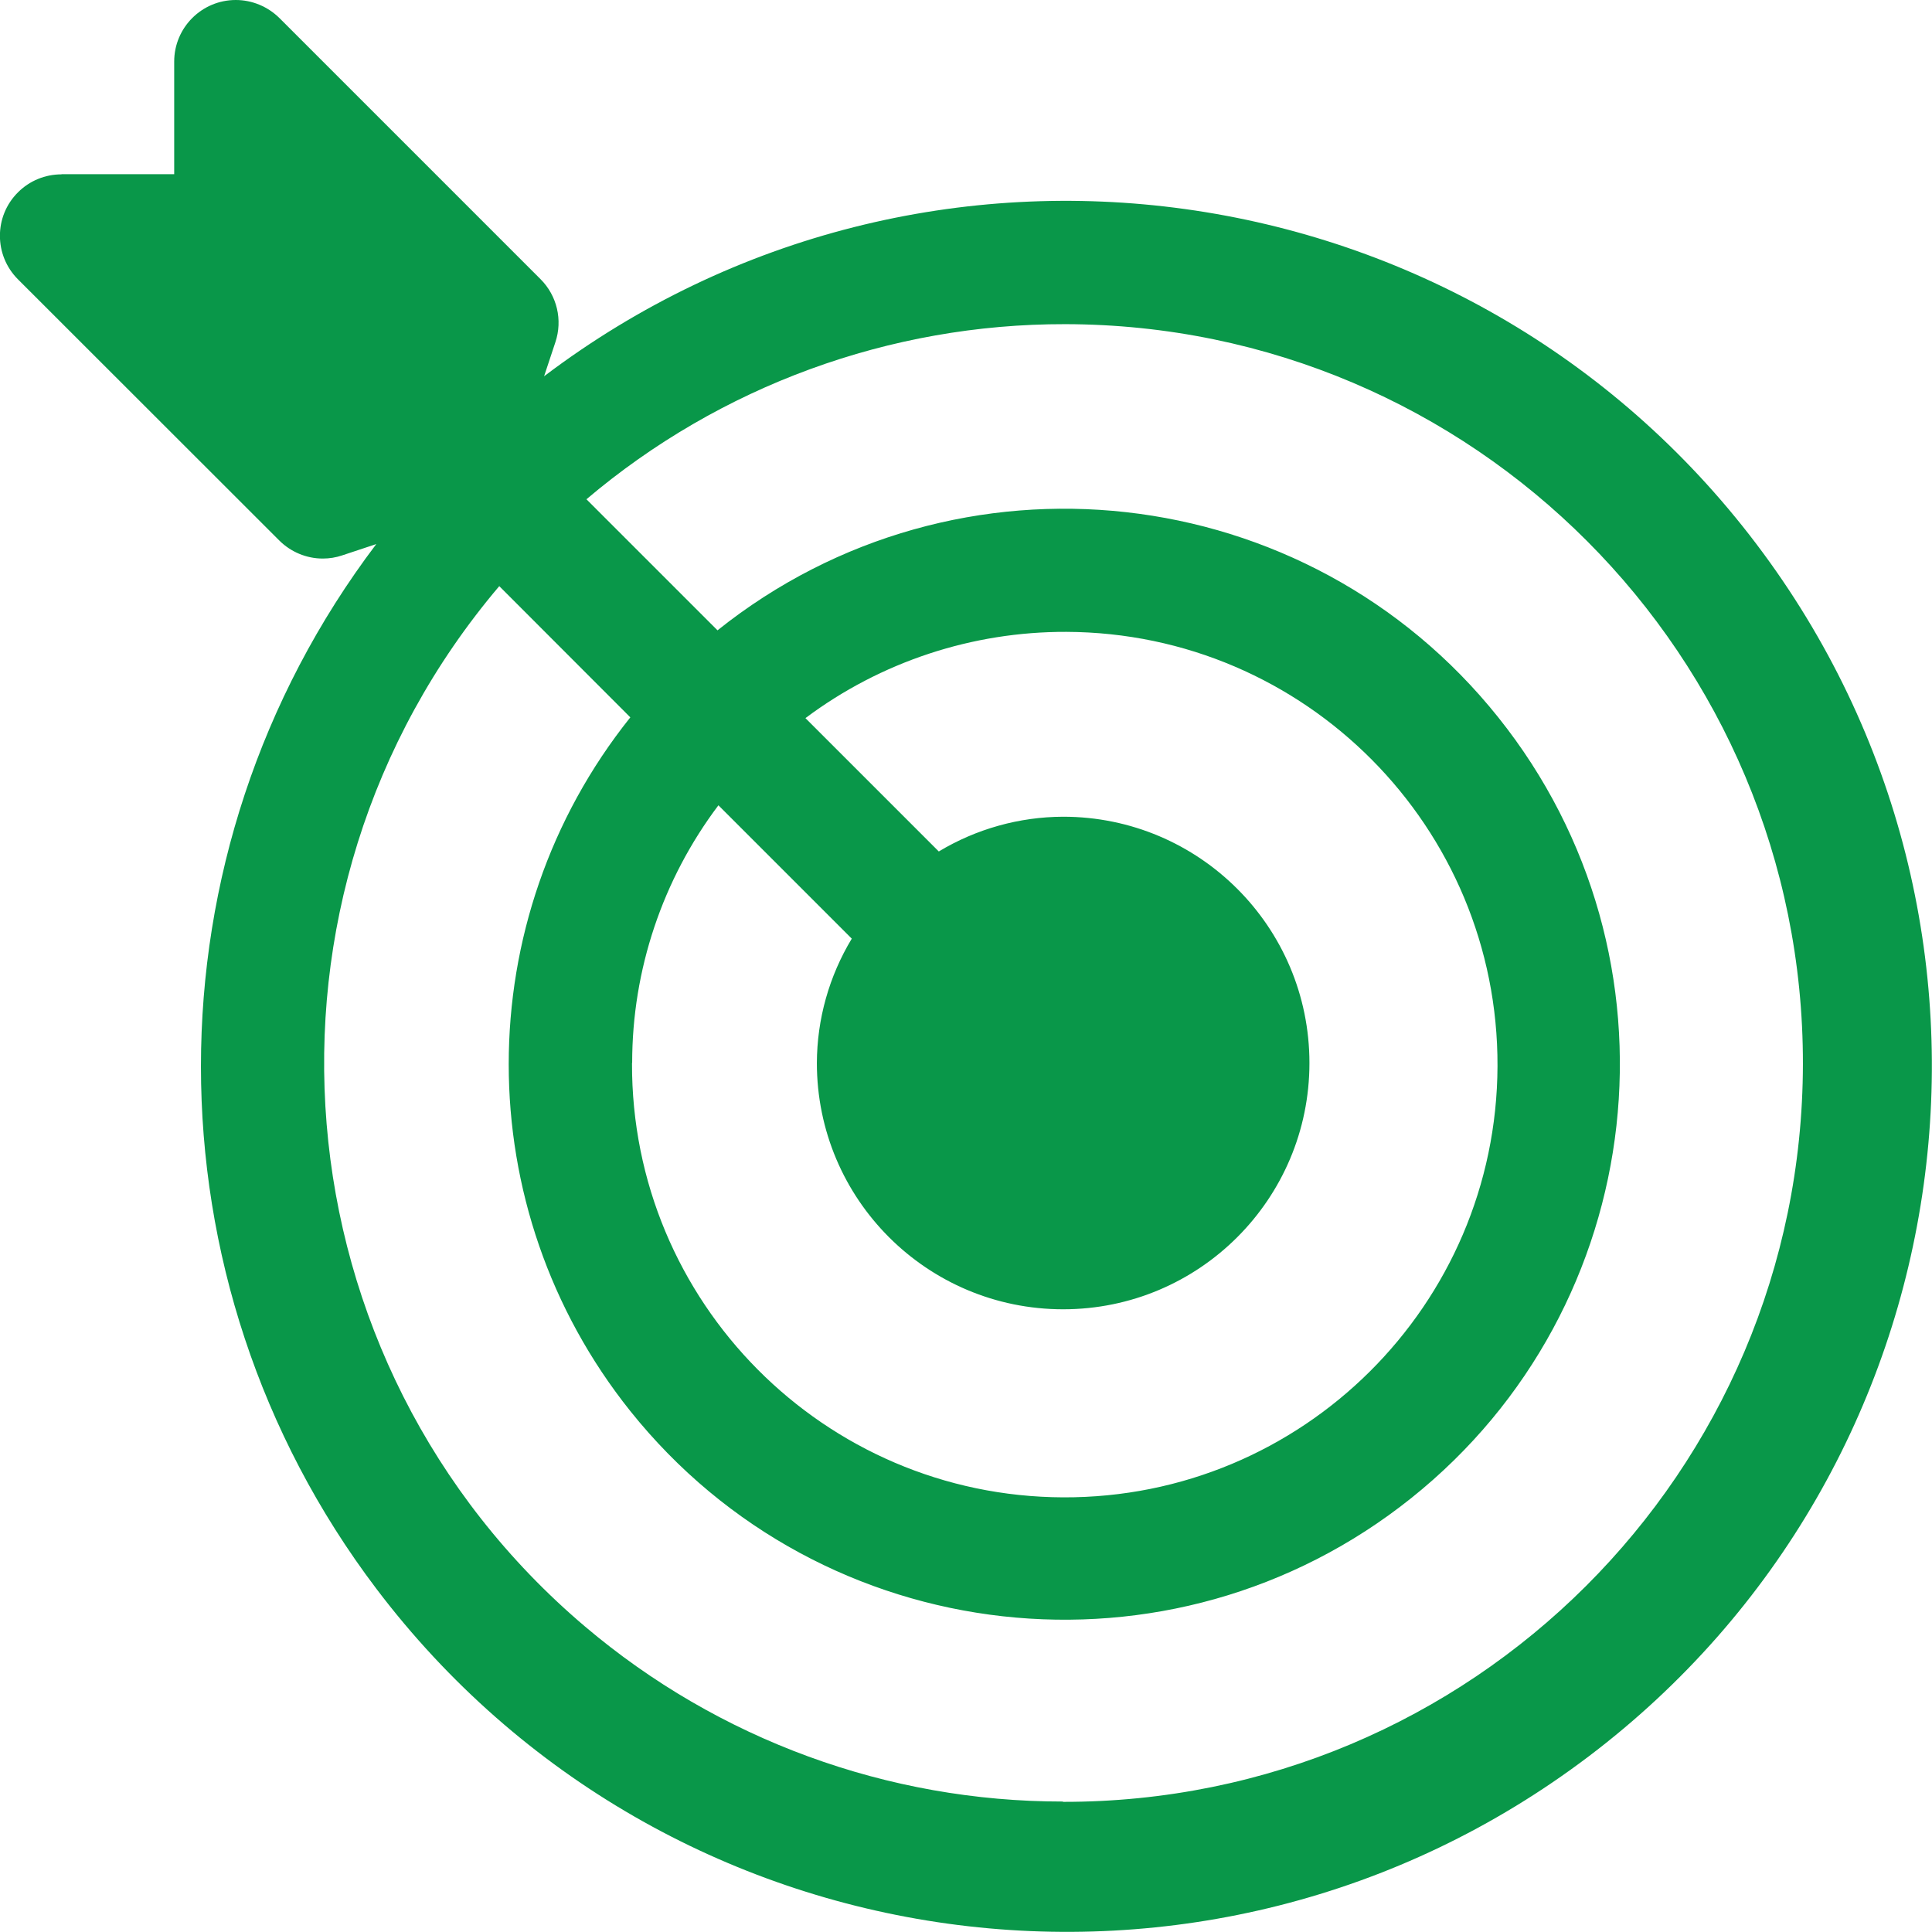 <?xml version="1.0" encoding="UTF-8"?><svg id="Layer_2" xmlns="http://www.w3.org/2000/svg" viewBox="0 0 126.77 126.76"><defs><style>.cls-1{fill:#099749;}</style></defs><g id="Layer_1-2"><path class="cls-1" d="m4.04,11.43h7.39v-7.39c0-2.23,1.81-4.04,4.04-4.04,1.07,0,2.1.43,2.86,1.18l17.14,17.14c1.08,1.08,1.46,2.68.97,4.14l-.74,2.23c25.01-18.93,60.62-14,79.55,11.01,18.93,25.01,14,60.62-11.01,79.55-25.01,18.93-60.62,14-79.55-11.01-15.34-20.27-15.34-48.27,0-68.54l-2.23.74c-.41.14-.84.21-1.28.21-1.07,0-2.1-.43-2.86-1.19L1.18,18.33c-1.58-1.58-1.58-4.14,0-5.71.76-.76,1.78-1.18,2.86-1.18h0Zm65.71,106.8c26.78.04,48.51-21.63,48.55-48.41.04-26.78-21.63-48.51-48.41-48.55-11.5-.02-22.64,4.06-31.41,11.49l8.6,8.6c15.73-12.57,38.67-10.01,51.23,5.71,12.57,15.72,10.01,38.67-5.71,51.23-15.73,12.57-38.67,10.01-51.24-5.71-10.64-13.31-10.64-32.21,0-45.52l-8.6-8.61c-17.3,20.4-14.78,50.97,5.62,68.26,8.76,7.43,19.88,11.5,31.37,11.49h0Zm-28.28-48.48c-.06,15.68,12.61,28.44,28.29,28.5,15.68.06,28.44-12.61,28.5-28.29.06-15.68-12.61-28.44-28.29-28.5-6.17-.02-12.18,1.96-17.12,5.66l8.75,8.75c2.46-1.48,5.28-2.27,8.16-2.28,8.93,0,16.16,7.24,16.16,16.16s-7.23,16.16-16.16,16.16-16.16-7.23-16.16-16.16c.01-2.88.8-5.69,2.29-8.16l-8.75-8.75c-3.67,4.87-5.66,10.8-5.66,16.9h0Z"/></g></svg>